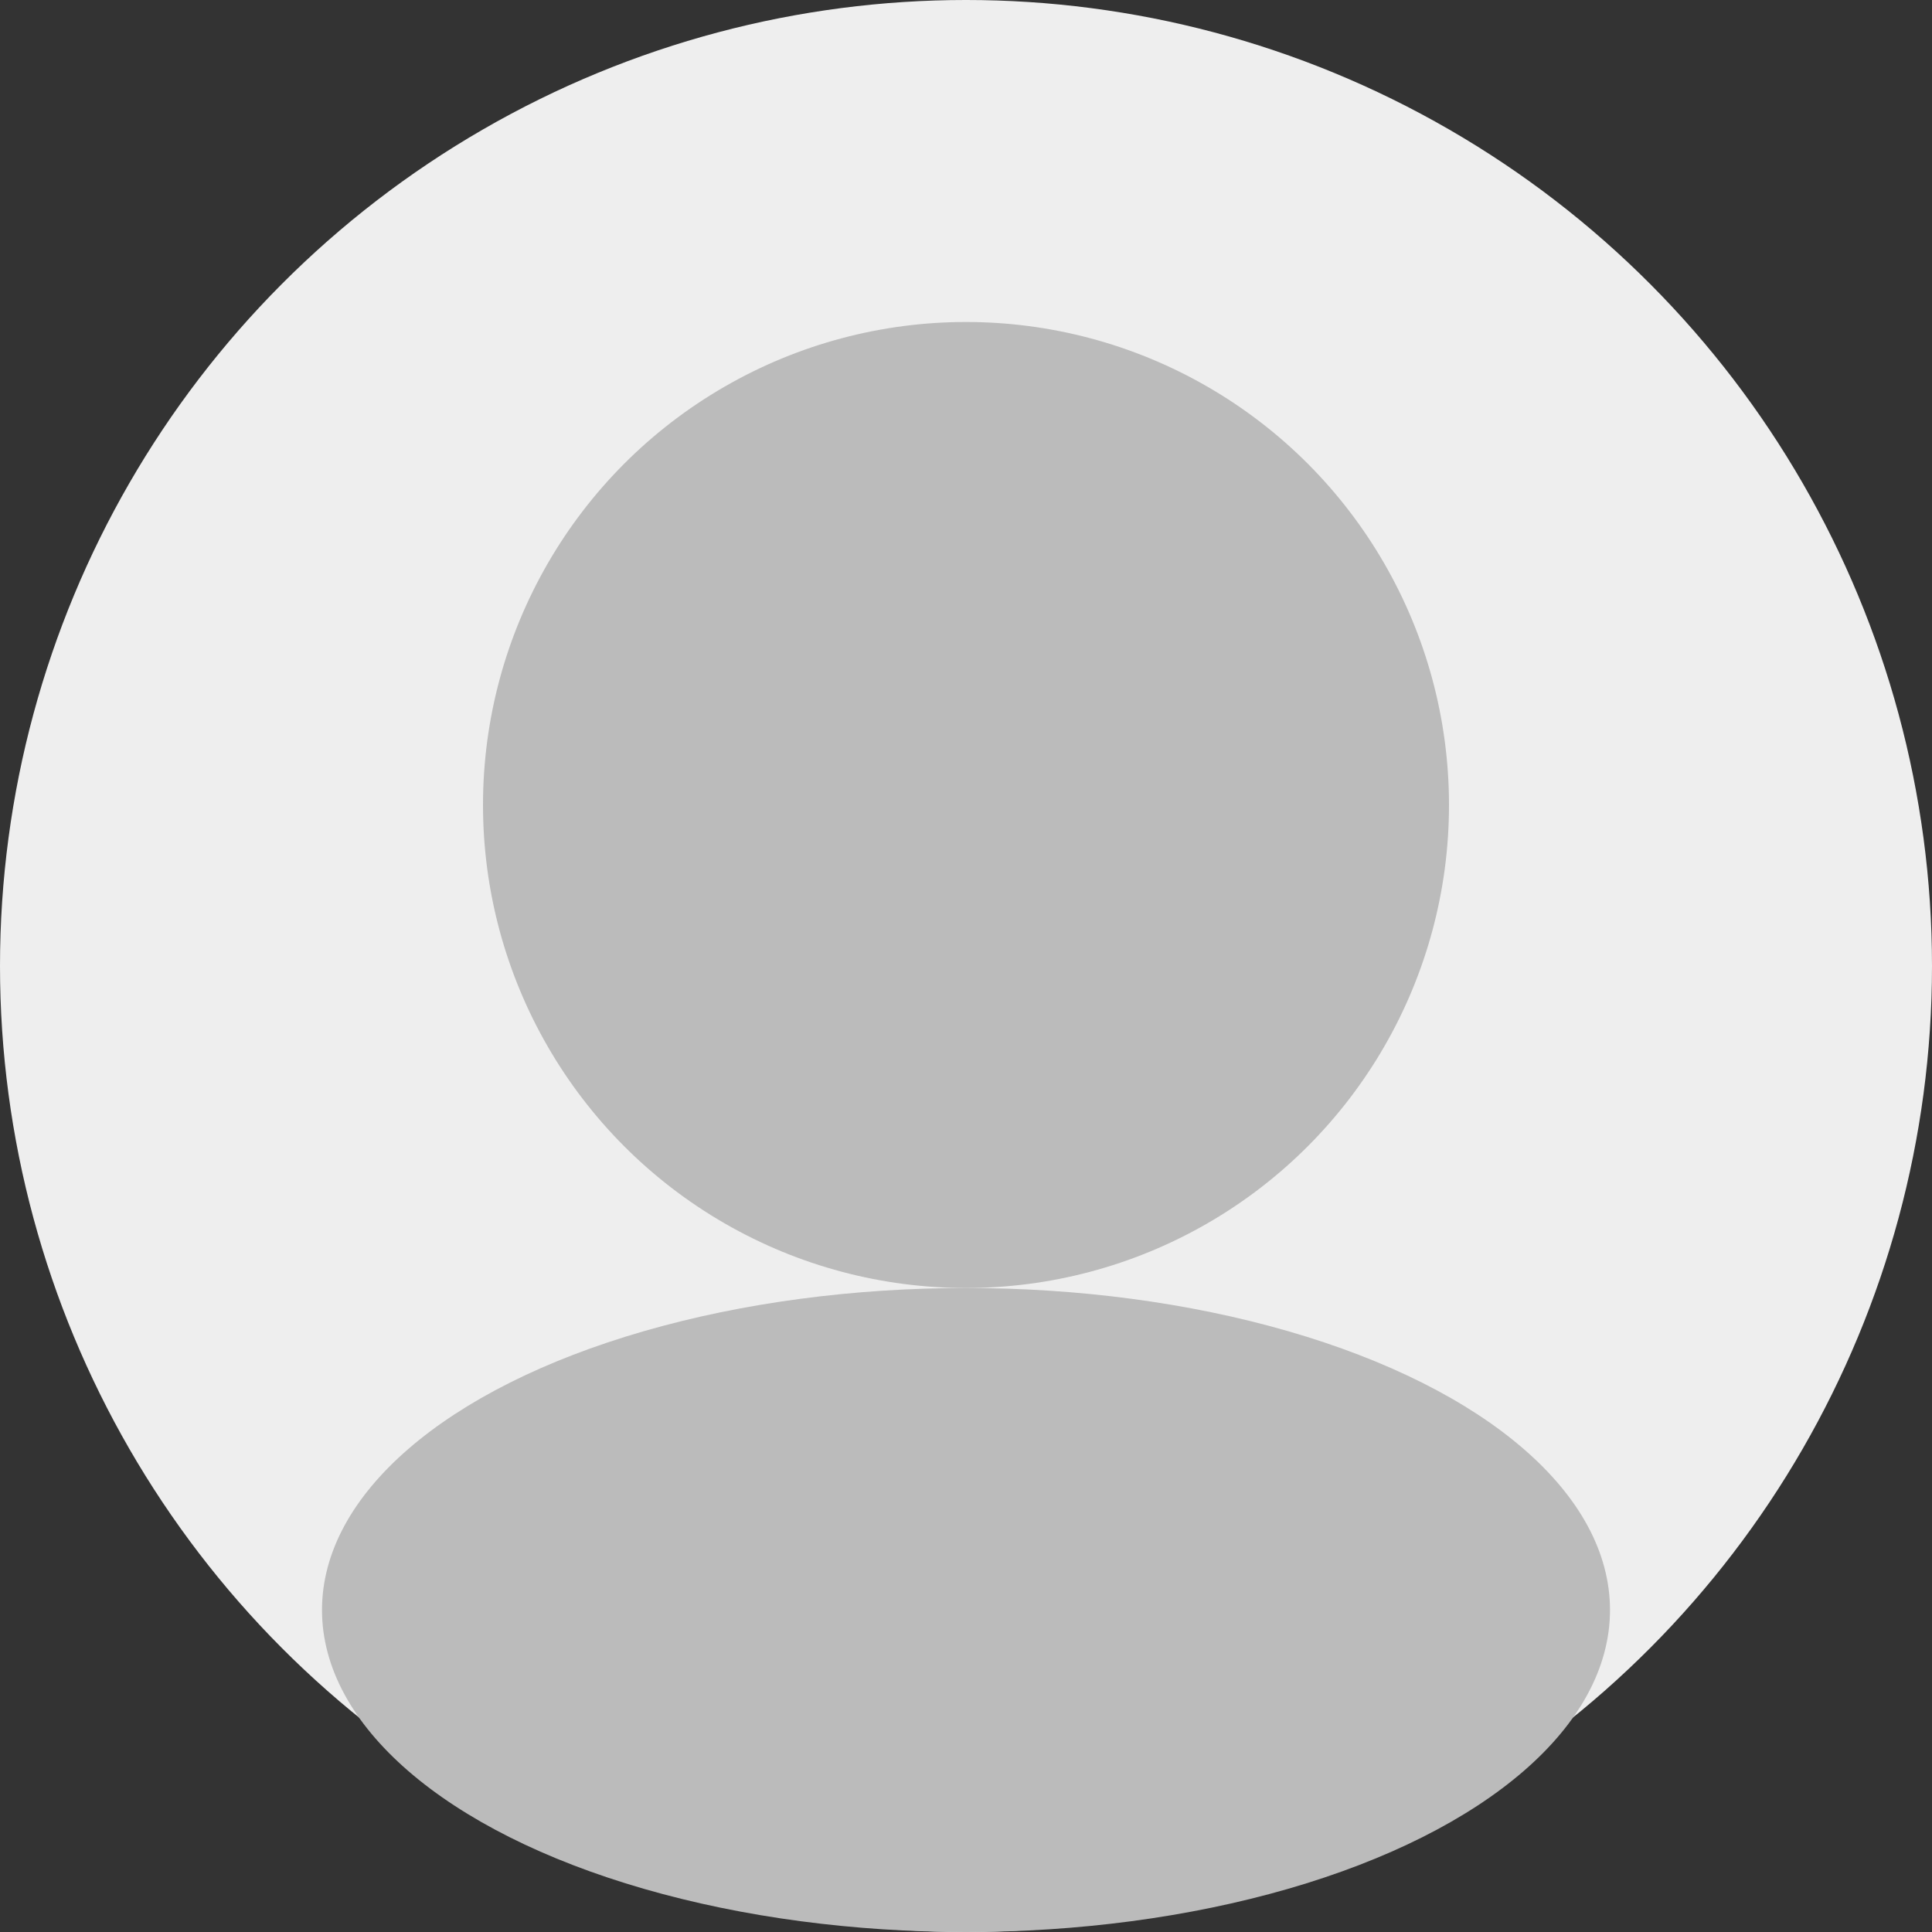 <!-- filepath: /workspaces/Quiz4Fun/Frontend/default-profile.svg -->
<svg width="120" height="120" xmlns="http://www.w3.org/2000/svg">
  <rect width="100%" height="100%" fill="#333333" stroke="none"/>
  <circle cx="60" cy="60" r="60" fill="#eee"/>
  <circle cx="60" cy="50" r="30" fill="#bbb"/>
  <ellipse cx="60" cy="100" rx="40" ry="20" fill="#bbb"/>
</svg>